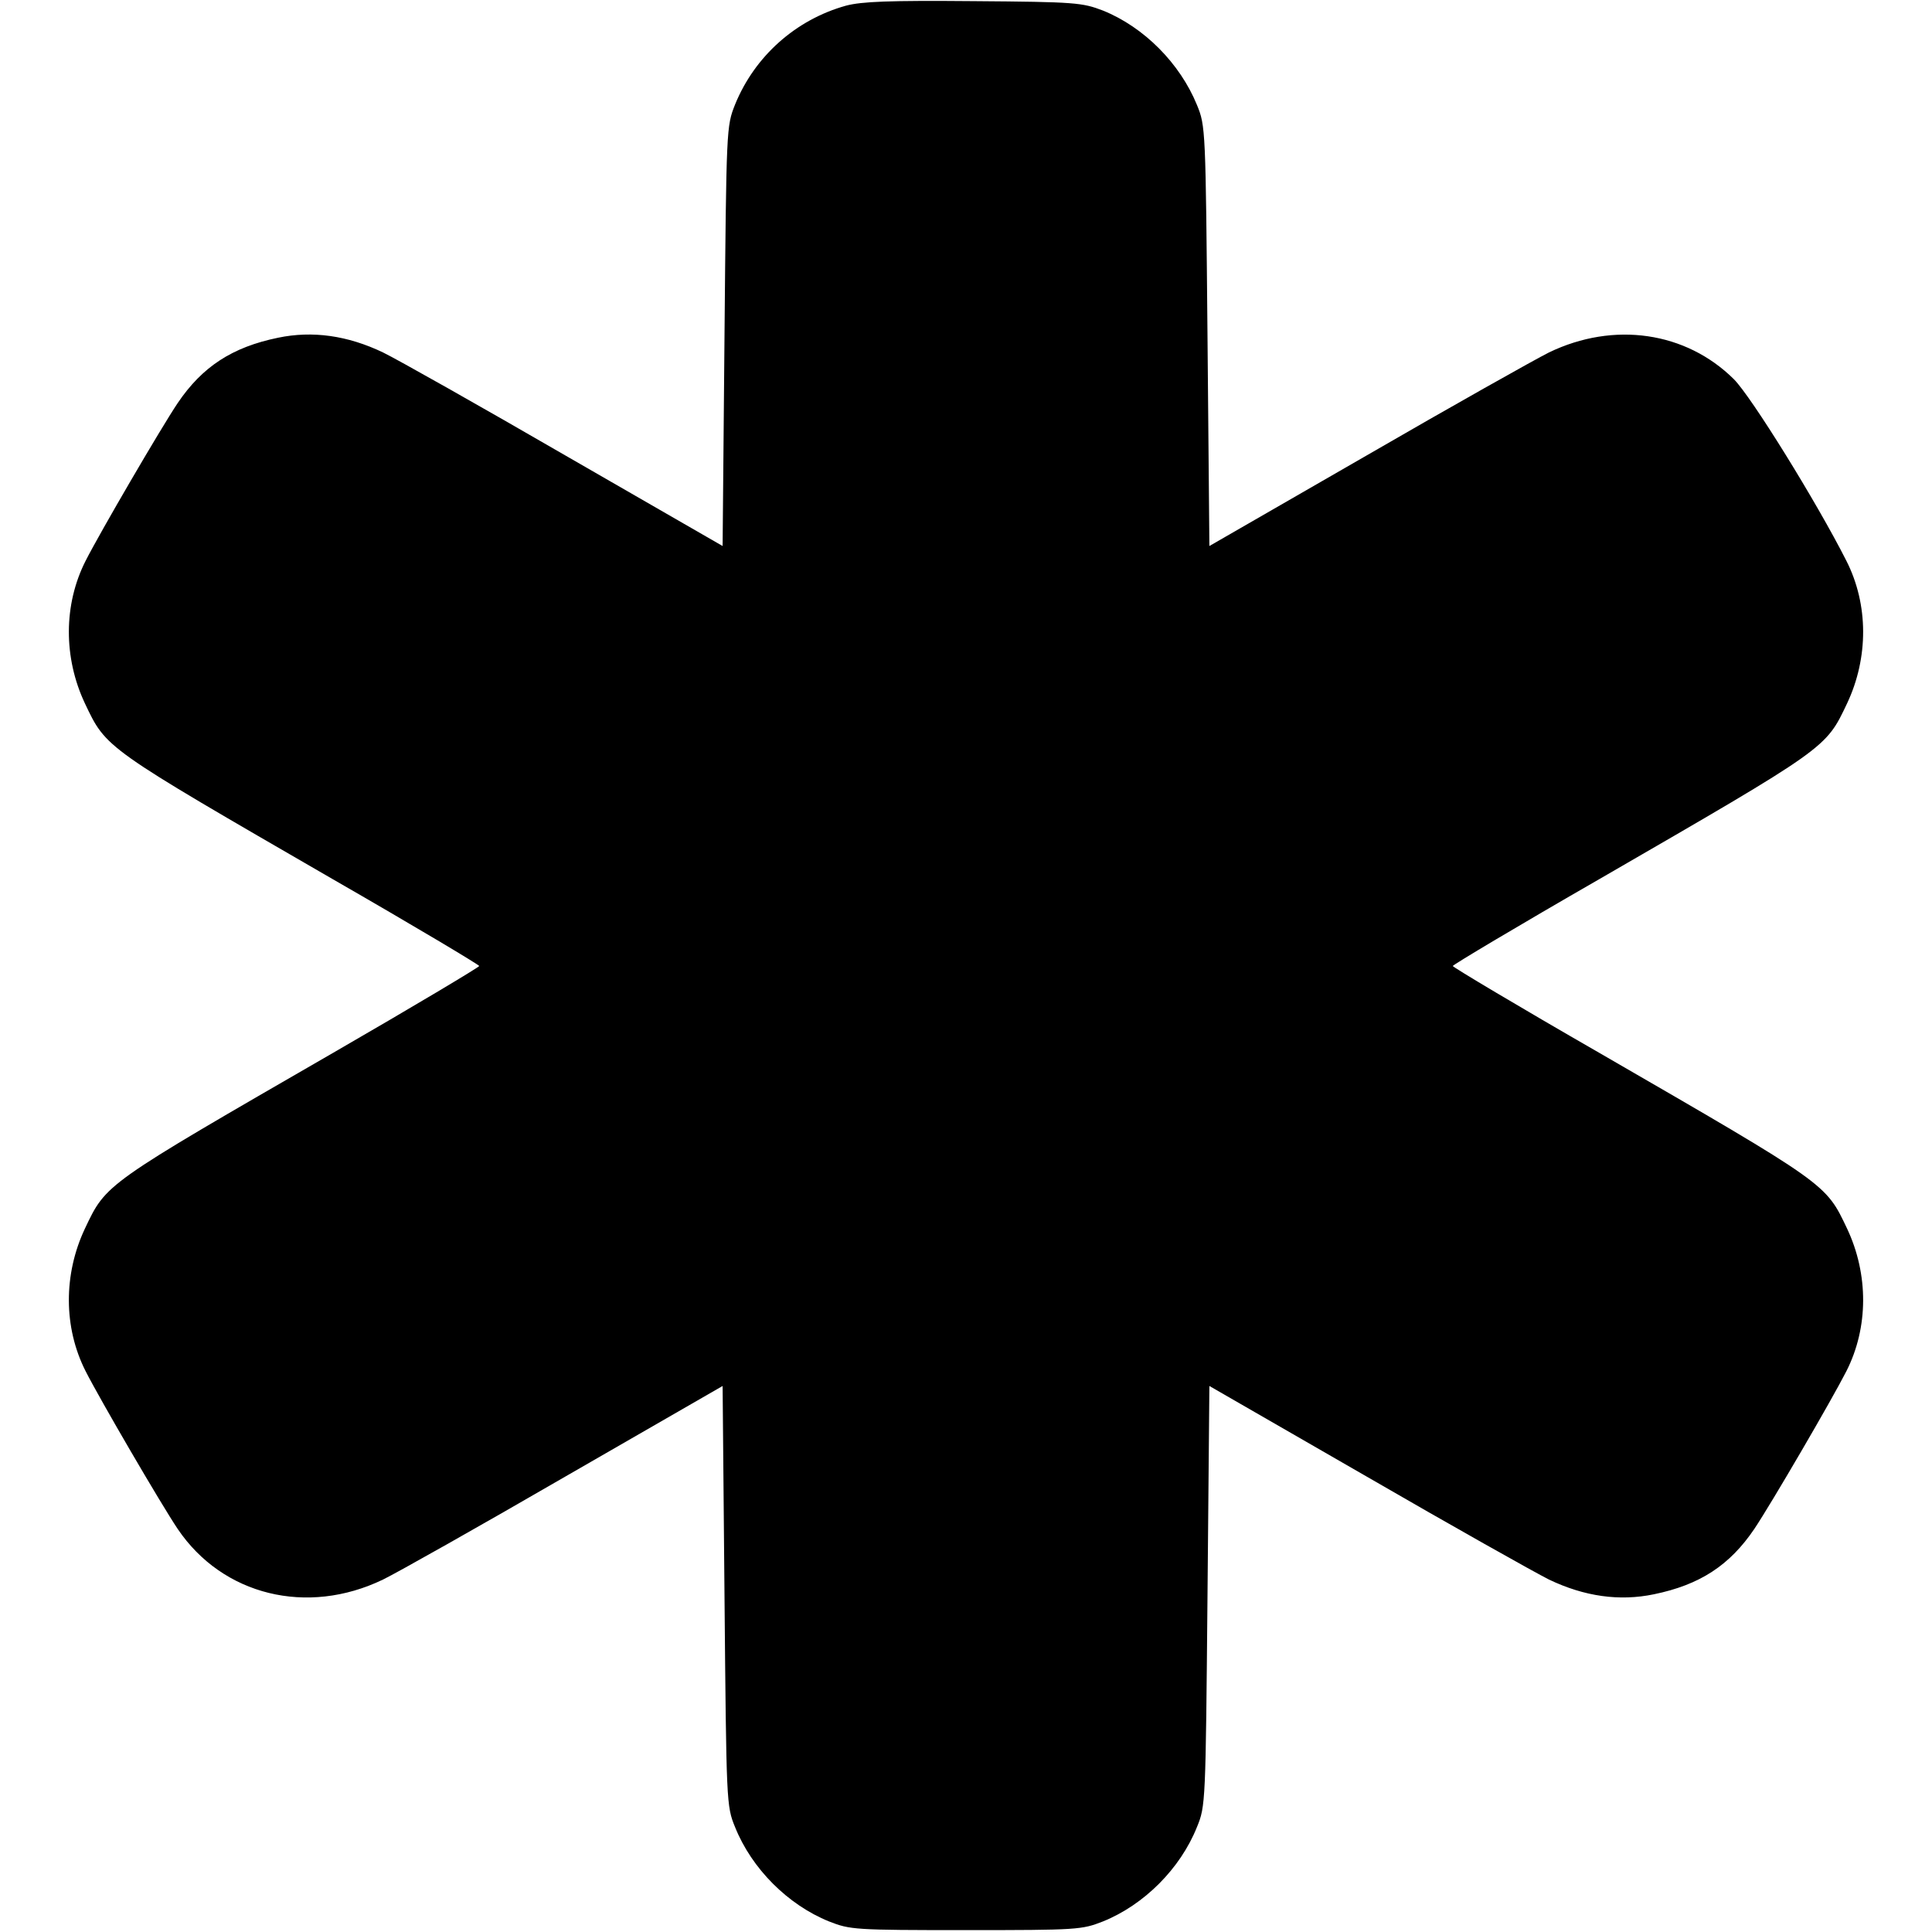 <?xml version="1.0" standalone="no"?>
<!DOCTYPE svg PUBLIC "-//W3C//DTD SVG 20010904//EN"
 "http://www.w3.org/TR/2001/REC-SVG-20010904/DTD/svg10.dtd">
<svg version="1.0" xmlns="http://www.w3.org/2000/svg"
 width="512pt" height="512pt" viewBox="0 0 512 512"
 preserveAspectRatio="xMidYMid meet">

<g transform="translate(0,512) scale(0.1,-0.1)"
fill="#000000" stroke="none">
<path d="M2242 5105 c-133 -37 -242 -134 -294 -262 -23 -58 -23 -61 -28 -614
l-5 -556 -415 239 c-228 132 -446 255 -485 274 -94 45 -187 58 -278 39 -122
-25 -201 -77 -266 -173 -45 -67 -207 -345 -244 -418 -59 -116 -59 -257 -2
-378 57 -120 50 -115 657 -466 214 -123 388 -227 388 -230 0 -3 -174 -107
-387 -230 -608 -351 -601 -346 -658 -466 -57 -121 -57 -262 2 -378 37 -73 199
-351 244 -418 119 -176 343 -231 544 -134 39 19 257 142 485 274 l415 239 5
-556 c5 -550 5 -557 28 -613 44 -110 140 -206 249 -250 56 -22 67 -23 363 -23
296 0 307 1 363 23 109 44 205 140 249 250 23 56 23 63 28 613 l5 556 415
-239 c228 -132 447 -255 485 -274 94 -45 187 -58 278 -39 122 25 201 77 266
173 45 67 207 345 244 418 59 116 59 257 2 378 -57 120 -50 115 -657 466 -214
123 -388 227 -388 230 0 3 174 107 388 230 607 351 600 346 657 466 57 121 57
262 -2 378 -79 156 -252 435 -298 481 -127 126 -318 154 -490 71 -38 -19 -257
-142 -485 -274 l-415 -239 -5 556 c-5 550 -5 557 -28 613 -45 110 -140 206
-249 250 -55 21 -72 23 -343 25 -224 2 -296 -1 -338 -12z"/>
</g>
</svg>

